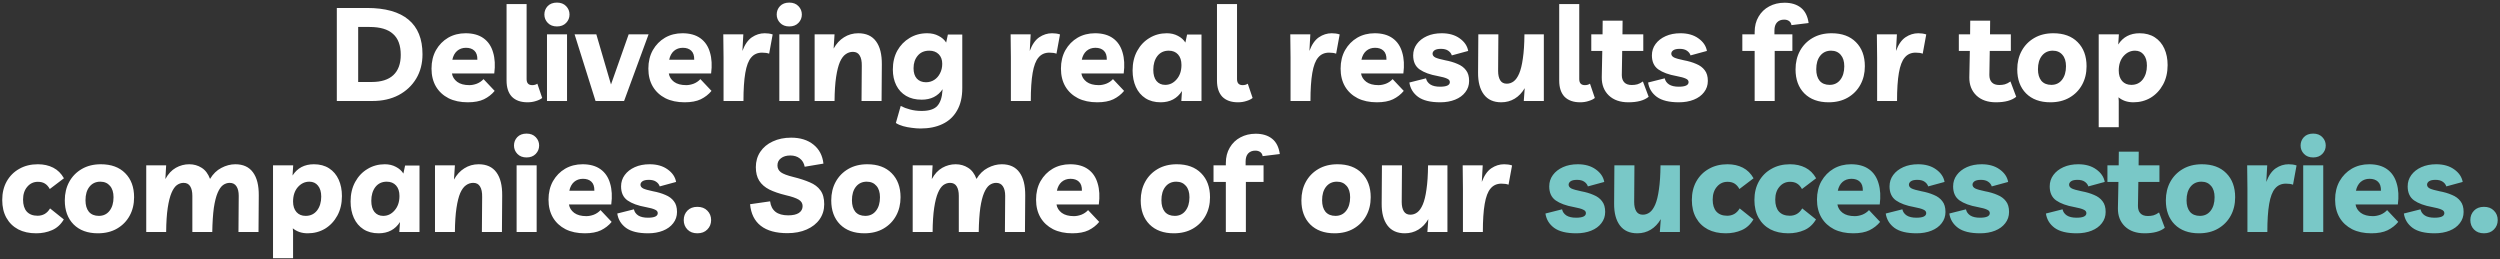<svg width="916" height="95" viewBox="0 0 916 95" fill="none" xmlns="http://www.w3.org/2000/svg">
<rect x="0" y="0" width="916" height="95" fill="#333333" stroke="none"/>
<path d="M123.411 37V2.92H134.451C141.171 2.92 146.243 4.344 149.667 7.192C153.091 10.04 154.803 14.264 154.803 19.864C154.803 23.256 154.035 26.232 152.499 28.792C150.963 31.352 148.819 33.368 146.067 34.84C143.315 36.28 140.131 37 136.515 37H123.411ZM131.235 30.04H136.179C139.667 30.04 142.307 29.208 144.099 27.544C145.923 25.848 146.835 23.368 146.835 20.104C146.835 16.648 145.891 14.088 144.003 12.424C142.147 10.728 139.283 9.88 135.411 9.88H131.235V30.04ZM171.403 37.48C168.683 37.48 166.331 36.984 164.347 35.992C162.363 34.968 160.827 33.544 159.739 31.72C158.651 29.864 158.107 27.672 158.107 25.144C158.107 22.584 158.651 20.328 159.739 18.376C160.859 16.424 162.347 14.904 164.203 13.816C166.091 12.728 168.219 12.184 170.587 12.184C173.275 12.184 175.467 12.792 177.163 14.008C178.859 15.224 180.027 16.952 180.667 19.192C181.339 21.4 181.483 23.976 181.099 26.92H165.595C165.787 28.136 166.427 29.16 167.515 29.992C168.603 30.792 170.091 31.192 171.979 31.192C172.843 31.192 173.755 31.016 174.715 30.664C175.675 30.28 176.491 29.72 177.163 28.984L181.243 33.304C180.187 34.584 178.875 35.608 177.307 36.376C175.771 37.112 173.803 37.48 171.403 37.48ZM170.731 17.512C169.451 17.512 168.363 17.896 167.467 18.664C166.603 19.432 166.027 20.504 165.739 21.88H174.907C174.939 20.376 174.571 19.272 173.803 18.568C173.067 17.864 172.043 17.512 170.731 17.512ZM193.285 37.48C190.821 37.48 188.917 36.808 187.573 35.464C186.261 34.088 185.605 32.104 185.605 29.512V1.48H192.949V28.984C192.949 30.456 193.637 31.192 195.013 31.192C195.749 31.192 196.373 31.016 196.885 30.664L198.661 35.896C198.117 36.344 197.365 36.712 196.405 37C195.445 37.32 194.405 37.48 193.285 37.48ZM207.762 12.568V37H200.418V12.568H207.762ZM204.066 9.688C202.658 9.688 201.538 9.256 200.706 8.392C199.874 7.528 199.458 6.504 199.458 5.32C199.458 4.136 199.858 3.112 200.658 2.248C201.49 1.384 202.626 0.952 204.066 0.952C205.474 0.952 206.594 1.384 207.426 2.248C208.258 3.112 208.674 4.136 208.674 5.32C208.674 6.504 208.258 7.528 207.426 8.392C206.594 9.256 205.474 9.688 204.066 9.688ZM230.347 12.568H237.643L228.667 37H218.203L210.523 12.568H218.491L223.867 30.952L230.347 12.568ZM250.857 37.48C248.137 37.48 245.785 36.984 243.801 35.992C241.817 34.968 240.281 33.544 239.193 31.72C238.105 29.864 237.561 27.672 237.561 25.144C237.561 22.584 238.105 20.328 239.193 18.376C240.313 16.424 241.801 14.904 243.657 13.816C245.545 12.728 247.673 12.184 250.041 12.184C252.729 12.184 254.921 12.792 256.617 14.008C258.313 15.224 259.481 16.952 260.121 19.192C260.793 21.4 260.937 23.976 260.553 26.92H245.049C245.241 28.136 245.881 29.16 246.969 29.992C248.057 30.792 249.545 31.192 251.433 31.192C252.297 31.192 253.209 31.016 254.169 30.664C255.129 30.28 255.945 29.72 256.617 28.984L260.697 33.304C259.641 34.584 258.329 35.608 256.761 36.376C255.225 37.112 253.257 37.48 250.857 37.48ZM250.185 17.512C248.905 17.512 247.817 17.896 246.921 18.664C246.057 19.432 245.481 20.504 245.193 21.88H254.361C254.393 20.376 254.025 19.272 253.257 18.568C252.521 17.864 251.497 17.512 250.185 17.512ZM281.811 19.672C281.171 19.416 280.307 19.288 279.219 19.288C277.555 19.288 276.227 19.88 275.235 21.064C274.243 22.216 273.523 24.104 273.075 26.728C272.627 29.32 272.403 32.744 272.403 37H265.107V21.16L265.011 12.568H272.355L272.019 18.664C272.883 16.328 274.035 14.664 275.475 13.672C276.947 12.68 278.515 12.184 280.179 12.184C280.723 12.184 281.219 12.216 281.667 12.28C282.147 12.344 282.627 12.456 283.107 12.616L281.811 19.672ZM292.887 12.568V37H285.543V12.568H292.887ZM289.191 9.688C287.783 9.688 286.663 9.256 285.831 8.392C284.999 7.528 284.583 6.504 284.583 5.32C284.583 4.136 284.983 3.112 285.783 2.248C286.615 1.384 287.751 0.952 289.191 0.952C290.599 0.952 291.719 1.384 292.551 2.248C293.383 3.112 293.799 4.136 293.799 5.32C293.799 6.504 293.383 7.528 292.551 8.392C291.719 9.256 290.599 9.688 289.191 9.688ZM298.48 37V12.568H305.776L305.44 17.8C306.432 16.008 307.696 14.632 309.232 13.672C310.8 12.68 312.544 12.184 314.464 12.184C317.376 12.184 319.552 13.176 320.992 15.16C322.432 17.112 323.136 19.928 323.104 23.608L323.008 37H315.664L315.76 24.136C315.792 22.472 315.536 21.208 314.992 20.344C314.48 19.448 313.648 19 312.496 19C311.536 19 310.656 19.288 309.856 19.864C309.056 20.408 308.352 21.352 307.744 22.696C307.168 24.04 306.704 25.88 306.352 28.216C306 30.552 305.808 33.48 305.776 37H298.48ZM337.267 47.08C336.307 47.08 335.251 47 334.099 46.84C332.979 46.712 331.907 46.504 330.883 46.216C329.859 45.928 328.979 45.544 328.243 45.064L330.019 38.824C331.075 39.368 332.227 39.8 333.475 40.12C334.755 40.472 336.163 40.648 337.699 40.648C340.387 40.648 342.291 40.04 343.411 38.824C344.531 37.608 345.171 35.704 345.331 33.112L345.379 32.68C343.651 35.24 341.091 36.52 337.699 36.52C335.459 36.52 333.555 36.056 331.987 35.128C330.419 34.2 329.219 32.904 328.387 31.24C327.555 29.576 327.139 27.656 327.139 25.48C327.139 22.856 327.683 20.552 328.771 18.568C329.891 16.584 331.395 15.032 333.283 13.912C335.171 12.76 337.315 12.184 339.715 12.184C341.315 12.184 342.707 12.504 343.891 13.144C345.107 13.752 346.035 14.568 346.675 15.592L347.299 12.664H352.579V32.248C352.579 35.576 351.939 38.328 350.659 40.504C349.411 42.712 347.635 44.36 345.331 45.448C343.059 46.536 340.371 47.08 337.267 47.08ZM340.483 18.568C338.691 18.568 337.283 19.176 336.259 20.392C335.235 21.608 334.723 23.144 334.723 25C334.723 26.632 335.123 27.896 335.923 28.792C336.755 29.688 337.875 30.136 339.283 30.136C340.403 30.136 341.411 29.848 342.307 29.272C343.203 28.696 343.907 27.896 344.419 26.872C344.963 25.848 345.235 24.68 345.235 23.368C345.235 21.896 344.803 20.728 343.939 19.864C343.075 19 341.923 18.568 340.483 18.568ZM387.092 19.672C386.452 19.416 385.588 19.288 384.5 19.288C382.836 19.288 381.508 19.88 380.516 21.064C379.524 22.216 378.804 24.104 378.356 26.728C377.908 29.32 377.684 32.744 377.684 37H370.388V21.16L370.292 12.568H377.636L377.3 18.664C378.164 16.328 379.316 14.664 380.756 13.672C382.228 12.68 383.796 12.184 385.46 12.184C386.004 12.184 386.5 12.216 386.948 12.28C387.428 12.344 387.908 12.456 388.388 12.616L387.092 19.672ZM402.028 37.48C399.308 37.48 396.956 36.984 394.972 35.992C392.988 34.968 391.452 33.544 390.364 31.72C389.276 29.864 388.732 27.672 388.732 25.144C388.732 22.584 389.276 20.328 390.364 18.376C391.484 16.424 392.972 14.904 394.828 13.816C396.716 12.728 398.844 12.184 401.212 12.184C403.9 12.184 406.092 12.792 407.788 14.008C409.484 15.224 410.652 16.952 411.292 19.192C411.964 21.4 412.108 23.976 411.724 26.92H396.22C396.412 28.136 397.052 29.16 398.14 29.992C399.228 30.792 400.716 31.192 402.604 31.192C403.468 31.192 404.38 31.016 405.34 30.664C406.3 30.28 407.116 29.72 407.788 28.984L411.868 33.304C410.812 34.584 409.5 35.608 407.932 36.376C406.396 37.112 404.428 37.48 402.028 37.48ZM401.356 17.512C400.076 17.512 398.988 17.896 398.092 18.664C397.228 19.432 396.652 20.504 396.364 21.88H405.532C405.564 20.376 405.196 19.272 404.428 18.568C403.692 17.864 402.668 17.512 401.356 17.512ZM440.23 12.664V37H432.838L433.078 33.352C431.318 36.104 428.71 37.48 425.254 37.48C423.078 37.48 421.222 36.984 419.686 35.992C418.15 35 416.982 33.624 416.182 31.864C415.382 30.104 414.982 28.088 414.982 25.816C414.982 23.096 415.542 20.712 416.662 18.664C417.782 16.616 419.286 15.032 421.174 13.912C423.062 12.76 425.174 12.184 427.51 12.184C429.046 12.184 430.406 12.504 431.59 13.144C432.774 13.752 433.686 14.568 434.326 15.592L434.95 12.664H440.23ZM428.23 18.568C426.47 18.568 425.078 19.224 424.054 20.536C423.062 21.848 422.566 23.528 422.566 25.576C422.566 27.336 422.95 28.696 423.718 29.656C424.518 30.616 425.59 31.096 426.934 31.096C428.566 31.096 429.958 30.424 431.11 29.08C432.294 27.736 432.886 25.976 432.886 23.8C432.886 22.168 432.47 20.888 431.638 19.96C430.806 19.032 429.67 18.568 428.23 18.568ZM453.582 37.48C451.118 37.48 449.214 36.808 447.87 35.464C446.558 34.088 445.902 32.104 445.902 29.512V1.48H453.246V28.984C453.246 30.456 453.934 31.192 455.31 31.192C456.046 31.192 456.67 31.016 457.182 30.664L458.958 35.896C458.414 36.344 457.662 36.712 456.702 37C455.742 37.32 454.702 37.48 453.582 37.48ZM489.561 19.672C488.921 19.416 488.057 19.288 486.969 19.288C485.305 19.288 483.977 19.88 482.985 21.064C481.993 22.216 481.273 24.104 480.825 26.728C480.377 29.32 480.153 32.744 480.153 37H472.857V21.16L472.761 12.568H480.105L479.769 18.664C480.633 16.328 481.785 14.664 483.225 13.672C484.697 12.68 486.265 12.184 487.929 12.184C488.473 12.184 488.969 12.216 489.417 12.28C489.897 12.344 490.377 12.456 490.857 12.616L489.561 19.672ZM504.497 37.48C501.777 37.48 499.425 36.984 497.441 35.992C495.457 34.968 493.921 33.544 492.833 31.72C491.745 29.864 491.201 27.672 491.201 25.144C491.201 22.584 491.745 20.328 492.833 18.376C493.953 16.424 495.441 14.904 497.297 13.816C499.185 12.728 501.313 12.184 503.681 12.184C506.369 12.184 508.561 12.792 510.257 14.008C511.953 15.224 513.121 16.952 513.761 19.192C514.433 21.4 514.577 23.976 514.193 26.92H498.689C498.881 28.136 499.521 29.16 500.609 29.992C501.697 30.792 503.185 31.192 505.073 31.192C505.937 31.192 506.849 31.016 507.809 30.664C508.769 30.28 509.585 29.72 510.257 28.984L514.337 33.304C513.281 34.584 511.969 35.608 510.401 36.376C508.865 37.112 506.897 37.48 504.497 37.48ZM503.825 17.512C502.545 17.512 501.457 17.896 500.561 18.664C499.697 19.432 499.121 20.504 498.833 21.88H508.001C508.033 20.376 507.665 19.272 506.897 18.568C506.161 17.864 505.137 17.512 503.825 17.512ZM527.675 37.48C524.123 37.48 521.435 36.824 519.611 35.512C517.787 34.168 516.715 32.408 516.395 30.232L522.491 28.696C522.683 29.624 523.211 30.376 524.075 30.952C524.939 31.496 526.123 31.768 527.627 31.768C530.027 31.768 531.227 31.208 531.227 30.088C531.227 29.512 530.875 29.08 530.171 28.792C529.499 28.472 528.395 28.168 526.859 27.88C523.979 27.368 521.739 26.552 520.139 25.432C518.571 24.312 517.787 22.6 517.787 20.296C517.787 18.728 518.235 17.336 519.131 16.12C520.027 14.904 521.259 13.944 522.827 13.24C524.395 12.536 526.203 12.184 528.251 12.184C530.907 12.184 533.099 12.808 534.827 14.056C536.587 15.304 537.627 16.84 537.947 18.664L531.947 20.296C531.723 19.592 531.275 19.016 530.603 18.568C529.963 18.12 529.083 17.896 527.963 17.896C526.907 17.896 526.123 18.072 525.611 18.424C525.131 18.776 524.891 19.192 524.891 19.672C524.891 20.248 525.227 20.712 525.899 21.064C526.571 21.384 527.755 21.72 529.451 22.072C531.179 22.392 532.699 22.84 534.011 23.416C535.355 23.96 536.395 24.728 537.131 25.72C537.899 26.68 538.283 27.992 538.283 29.656C538.283 31.224 537.819 32.6 536.891 33.784C535.995 34.968 534.747 35.88 533.147 36.52C531.547 37.16 529.723 37.48 527.675 37.48ZM550.06 37.48C547.244 37.48 545.116 36.52 543.676 34.6C542.236 32.68 541.532 30.008 541.564 26.584L541.66 12.568H549.004L548.908 26.008C548.908 27.448 549.164 28.584 549.676 29.416C550.188 30.248 550.988 30.664 552.076 30.664C553.004 30.664 553.852 30.376 554.62 29.8C555.388 29.224 556.06 28.264 556.636 26.92C557.212 25.576 557.66 23.736 557.98 21.4C558.332 19.064 558.524 16.12 558.556 12.568H565.66V37H558.316L558.652 32.296C557.692 33.96 556.476 35.24 555.004 36.136C553.532 37.032 551.884 37.48 550.06 37.48ZM578.973 37.48C576.509 37.48 574.605 36.808 573.261 35.464C571.949 34.088 571.293 32.104 571.293 29.512V1.48H578.637V28.984C578.637 30.456 579.325 31.192 580.701 31.192C581.437 31.192 582.061 31.016 582.573 30.664L584.349 35.896C583.805 36.344 583.053 36.712 582.093 37C581.133 37.32 580.093 37.48 578.973 37.48ZM596.629 37.48C593.621 37.48 591.237 36.648 589.477 34.984C587.717 33.288 586.853 31.064 586.885 28.312L587.077 18.664H583.045V12.568H587.173L587.221 7.576H594.517L594.469 12.568H602.101V18.664H594.373L594.229 27.496C594.229 28.648 594.533 29.544 595.141 30.184C595.749 30.824 596.661 31.144 597.877 31.144C598.581 31.144 599.253 31.064 599.893 30.904C600.565 30.712 601.253 30.36 601.957 29.848L604.069 35.464C602.437 36.808 599.957 37.48 596.629 37.48ZM615.144 37.48C611.592 37.48 608.904 36.824 607.08 35.512C605.256 34.168 604.184 32.408 603.864 30.232L609.96 28.696C610.152 29.624 610.68 30.376 611.544 30.952C612.408 31.496 613.592 31.768 615.096 31.768C617.496 31.768 618.696 31.208 618.696 30.088C618.696 29.512 618.344 29.08 617.64 28.792C616.968 28.472 615.864 28.168 614.328 27.88C611.448 27.368 609.208 26.552 607.608 25.432C606.04 24.312 605.256 22.6 605.256 20.296C605.256 18.728 605.704 17.336 606.6 16.12C607.496 14.904 608.728 13.944 610.296 13.24C611.864 12.536 613.672 12.184 615.72 12.184C618.376 12.184 620.568 12.808 622.296 14.056C624.056 15.304 625.096 16.84 625.416 18.664L619.416 20.296C619.192 19.592 618.744 19.016 618.072 18.568C617.432 18.12 616.552 17.896 615.432 17.896C614.376 17.896 613.592 18.072 613.08 18.424C612.6 18.776 612.36 19.192 612.36 19.672C612.36 20.248 612.696 20.712 613.368 21.064C614.04 21.384 615.224 21.72 616.92 22.072C618.648 22.392 620.168 22.84 621.48 23.416C622.824 23.96 623.864 24.728 624.6 25.72C625.368 26.68 625.752 27.992 625.752 29.656C625.752 31.224 625.288 32.6 624.36 33.784C623.464 34.968 622.216 35.88 620.616 36.52C619.016 37.16 617.192 37.48 615.144 37.48ZM642.903 37V18.664H638.391V12.568H642.903V11.8C642.903 9.592 643.383 7.688 644.343 6.088C645.303 4.456 646.599 3.208 648.231 2.344C649.895 1.448 651.767 1 653.847 1C656.311 1 658.311 1.608 659.847 2.824C661.383 4.04 662.327 5.912 662.679 8.44L656.391 9.208C656.295 8.568 656.007 8.072 655.527 7.72C655.047 7.368 654.439 7.192 653.703 7.192C652.583 7.192 651.703 7.544 651.063 8.248C650.455 8.92 650.151 9.896 650.151 11.176V12.568H656.727V18.664H650.247V37H642.903ZM671.089 12.184C674.897 12.184 677.873 13.272 680.017 15.448C682.193 17.624 683.281 20.568 683.281 24.28C683.281 26.808 682.737 29.064 681.649 31.048C680.561 33.032 679.025 34.6 677.041 35.752C675.057 36.904 672.721 37.48 670.033 37.48C666.257 37.48 663.281 36.392 661.105 34.216C658.961 32.04 657.889 29.112 657.889 25.432C657.889 22.872 658.433 20.6 659.521 18.616C660.609 16.632 662.145 15.064 664.129 13.912C666.113 12.76 668.433 12.184 671.089 12.184ZM670.369 31.096C672.001 31.096 673.297 30.488 674.257 29.272C675.249 28.024 675.745 26.36 675.745 24.28C675.745 22.488 675.313 21.096 674.449 20.104C673.585 19.08 672.401 18.568 670.897 18.568C669.233 18.568 667.905 19.192 666.913 20.44C665.953 21.656 665.473 23.304 665.473 25.384C665.473 27.176 665.889 28.584 666.721 29.608C667.585 30.6 668.801 31.096 670.369 31.096ZM704.482 19.672C703.842 19.416 702.978 19.288 701.89 19.288C700.226 19.288 698.898 19.88 697.906 21.064C696.914 22.216 696.194 24.104 695.746 26.728C695.298 29.32 695.074 32.744 695.074 37H687.778V21.16L687.682 12.568H695.026L694.69 18.664C695.554 16.328 696.706 14.664 698.146 13.672C699.618 12.68 701.186 12.184 702.85 12.184C703.394 12.184 703.89 12.216 704.338 12.28C704.818 12.344 705.298 12.456 705.778 12.616L704.482 19.672ZM731.301 37.48C728.293 37.48 725.909 36.648 724.149 34.984C722.389 33.288 721.525 31.064 721.557 28.312L721.749 18.664H717.717V12.568H721.845L721.893 7.576H729.189L729.141 12.568H736.773V18.664H729.045L728.901 27.496C728.901 28.648 729.205 29.544 729.813 30.184C730.421 30.824 731.333 31.144 732.549 31.144C733.253 31.144 733.925 31.064 734.565 30.904C735.237 30.712 735.925 30.36 736.629 29.848L738.741 35.464C737.109 36.808 734.629 37.48 731.301 37.48ZM752.323 12.184C756.131 12.184 759.107 13.272 761.251 15.448C763.427 17.624 764.515 20.568 764.515 24.28C764.515 26.808 763.971 29.064 762.883 31.048C761.795 33.032 760.259 34.6 758.275 35.752C756.291 36.904 753.955 37.48 751.267 37.48C747.491 37.48 744.515 36.392 742.339 34.216C740.195 32.04 739.123 29.112 739.123 25.432C739.123 22.872 739.667 20.6 740.755 18.616C741.843 16.632 743.379 15.064 745.363 13.912C747.347 12.76 749.667 12.184 752.323 12.184ZM751.603 31.096C753.235 31.096 754.531 30.488 755.491 29.272C756.483 28.024 756.979 26.36 756.979 24.28C756.979 22.488 756.547 21.096 755.683 20.104C754.819 19.08 753.635 18.568 752.131 18.568C750.467 18.568 749.139 19.192 748.147 20.44C747.187 21.656 746.707 23.304 746.707 25.384C746.707 27.176 747.123 28.584 747.955 29.608C748.819 30.6 750.035 31.096 751.603 31.096ZM768.965 46.6V12.568H776.357L776.117 16.312C777.877 13.56 780.485 12.184 783.941 12.184C786.117 12.184 787.973 12.68 789.509 13.672C791.045 14.664 792.213 16.04 793.013 17.8C793.813 19.56 794.213 21.576 794.213 23.848C794.213 26.568 793.653 28.952 792.533 31C791.413 33.048 789.909 34.648 788.021 35.8C786.133 36.92 784.021 37.48 781.685 37.48C780.565 37.48 779.541 37.32 778.613 37C777.717 36.68 776.917 36.232 776.213 35.656L776.309 37V46.6H768.965ZM780.917 31.096C782.677 31.096 784.069 30.44 785.093 29.128C786.117 27.784 786.629 26.088 786.629 24.04C786.629 22.312 786.229 20.968 785.429 20.008C784.661 19.048 783.605 18.568 782.261 18.568C780.629 18.568 779.221 19.24 778.037 20.584C776.885 21.928 776.309 23.688 776.309 25.864C776.309 27.464 776.725 28.744 777.557 29.704C778.389 30.632 779.509 31.096 780.917 31.096ZM13.25 85.48C10.722 85.48 8.53 85 6.674 84.04C4.818 83.048 3.378 81.64 2.354 79.816C1.33 77.992 0.818 75.816 0.818 73.288C0.818 70.696 1.362 68.424 2.45 66.472C3.57 64.488 5.106 62.952 7.058 61.864C9.01 60.744 11.282 60.184 13.874 60.184C15.986 60.184 17.858 60.6 19.49 61.432C21.122 62.264 22.434 63.56 23.426 65.32L18.242 69.256C17.73 68.328 17.122 67.656 16.418 67.24C15.746 66.824 14.898 66.616 13.874 66.616C12.306 66.616 11.01 67.224 9.986 68.44C8.962 69.624 8.45 71.192 8.45 73.144C8.45 75.032 8.898 76.488 9.794 77.512C10.722 78.536 12.05 79.048 13.778 79.048C14.706 79.048 15.554 78.84 16.322 78.424C17.122 77.976 17.794 77.288 18.338 76.36L23.378 80.392C22.29 82.248 20.85 83.56 19.058 84.328C17.298 85.096 15.362 85.48 13.25 85.48ZM36.94 60.184C40.748 60.184 43.724 61.272 45.868 63.448C48.044 65.624 49.132 68.568 49.132 72.28C49.132 74.808 48.588 77.064 47.5 79.048C46.412 81.032 44.876 82.6 42.892 83.752C40.908 84.904 38.572 85.48 35.884 85.48C32.108 85.48 29.132 84.392 26.956 82.216C24.812 80.04 23.74 77.112 23.74 73.432C23.74 70.872 24.284 68.6 25.372 66.616C26.46 64.632 27.996 63.064 29.98 61.912C31.964 60.76 34.284 60.184 36.94 60.184ZM36.22 79.096C37.852 79.096 39.148 78.488 40.108 77.272C41.1 76.024 41.596 74.36 41.596 72.28C41.596 70.488 41.164 69.096 40.3 68.104C39.436 67.08 38.252 66.568 36.748 66.568C35.084 66.568 33.756 67.192 32.764 68.44C31.804 69.656 31.324 71.304 31.324 73.384C31.324 75.176 31.74 76.584 32.572 77.608C33.436 78.6 34.652 79.096 36.22 79.096ZM53.582 85V60.568H60.878L60.59 65.608C61.614 63.72 62.894 62.344 64.43 61.48C65.966 60.616 67.598 60.184 69.326 60.184C71.022 60.184 72.542 60.616 73.886 61.48C75.23 62.312 76.254 63.672 76.958 65.56C78.046 63.736 79.422 62.392 81.086 61.528C82.782 60.632 84.494 60.184 86.222 60.184C89.102 60.184 91.262 61.176 92.702 63.16C94.142 65.112 94.846 67.928 94.814 71.608L94.718 85H87.374L87.47 71.752C87.47 70.28 87.198 69.128 86.654 68.296C86.11 67.432 85.278 67 84.158 67C83.294 67 82.478 67.272 81.71 67.816C80.974 68.36 80.318 69.304 79.742 70.648C79.166 71.992 78.702 73.832 78.35 76.168C78.03 78.504 77.838 81.448 77.774 85H70.478V71.752C70.478 70.28 70.222 69.128 69.71 68.296C69.198 67.432 68.382 67 67.262 67C66.398 67 65.582 67.272 64.814 67.816C64.078 68.36 63.422 69.304 62.846 70.648C62.27 71.992 61.806 73.832 61.454 76.168C61.102 78.504 60.91 81.448 60.878 85H53.582ZM100.035 94.6V60.568H107.427L107.187 64.312C108.947 61.56 111.555 60.184 115.011 60.184C117.187 60.184 119.043 60.68 120.579 61.672C122.115 62.664 123.283 64.04 124.083 65.8C124.883 67.56 125.283 69.576 125.283 71.848C125.283 74.568 124.723 76.952 123.603 79C122.483 81.048 120.979 82.648 119.091 83.8C117.203 84.92 115.091 85.48 112.755 85.48C111.635 85.48 110.611 85.32 109.683 85C108.787 84.68 107.987 84.232 107.283 83.656L107.379 85V94.6H100.035ZM111.987 79.096C113.747 79.096 115.139 78.44 116.163 77.128C117.187 75.784 117.699 74.088 117.699 72.04C117.699 70.312 117.299 68.968 116.499 68.008C115.731 67.048 114.675 66.568 113.331 66.568C111.699 66.568 110.291 67.24 109.107 68.584C107.955 69.928 107.379 71.688 107.379 73.864C107.379 75.464 107.795 76.744 108.627 77.704C109.459 78.632 110.579 79.096 111.987 79.096ZM153.707 60.664V85H146.315L146.555 81.352C144.795 84.104 142.187 85.48 138.731 85.48C136.555 85.48 134.699 84.984 133.163 83.992C131.627 83 130.459 81.624 129.659 79.864C128.859 78.104 128.459 76.088 128.459 73.816C128.459 71.096 129.019 68.712 130.139 66.664C131.259 64.616 132.763 63.032 134.651 61.912C136.539 60.76 138.651 60.184 140.987 60.184C142.523 60.184 143.883 60.504 145.067 61.144C146.251 61.752 147.163 62.568 147.803 63.592L148.427 60.664H153.707ZM141.707 66.568C139.947 66.568 138.555 67.224 137.531 68.536C136.539 69.848 136.043 71.528 136.043 73.576C136.043 75.336 136.427 76.696 137.195 77.656C137.995 78.616 139.067 79.096 140.411 79.096C142.043 79.096 143.435 78.424 144.587 77.08C145.771 75.736 146.363 73.976 146.363 71.8C146.363 70.168 145.947 68.888 145.115 67.96C144.283 67.032 143.147 66.568 141.707 66.568ZM159.379 85V60.568H166.675L166.339 65.8C167.331 64.008 168.595 62.632 170.131 61.672C171.699 60.68 173.443 60.184 175.363 60.184C178.275 60.184 180.451 61.176 181.891 63.16C183.331 65.112 184.035 67.928 184.003 71.608L183.907 85H176.563L176.659 72.136C176.691 70.472 176.435 69.208 175.891 68.344C175.379 67.448 174.547 67 173.395 67C172.435 67 171.555 67.288 170.755 67.864C169.955 68.408 169.251 69.352 168.643 70.696C168.067 72.04 167.603 73.88 167.251 76.216C166.899 78.552 166.707 81.48 166.675 85H159.379ZM196.629 60.568V85H189.285V60.568H196.629ZM192.933 57.688C191.525 57.688 190.405 57.256 189.573 56.392C188.741 55.528 188.325 54.504 188.325 53.32C188.325 52.136 188.725 51.112 189.525 50.248C190.357 49.384 191.493 48.952 192.933 48.952C194.341 48.952 195.461 49.384 196.293 50.248C197.125 51.112 197.541 52.136 197.541 53.32C197.541 54.504 197.125 55.528 196.293 56.392C195.461 57.256 194.341 57.688 192.933 57.688ZM214.271 85.48C211.551 85.48 209.199 84.984 207.215 83.992C205.231 82.968 203.695 81.544 202.607 79.72C201.519 77.864 200.975 75.672 200.975 73.144C200.975 70.584 201.519 68.328 202.607 66.376C203.727 64.424 205.215 62.904 207.071 61.816C208.959 60.728 211.087 60.184 213.455 60.184C216.143 60.184 218.335 60.792 220.031 62.008C221.727 63.224 222.895 64.952 223.535 67.192C224.207 69.4 224.351 71.976 223.967 74.92H208.463C208.655 76.136 209.295 77.16 210.383 77.992C211.471 78.792 212.959 79.192 214.847 79.192C215.711 79.192 216.623 79.016 217.583 78.664C218.543 78.28 219.359 77.72 220.031 76.984L224.111 81.304C223.055 82.584 221.743 83.608 220.175 84.376C218.639 85.112 216.671 85.48 214.271 85.48ZM213.599 65.512C212.319 65.512 211.231 65.896 210.335 66.664C209.471 67.432 208.895 68.504 208.607 69.88H217.775C217.807 68.376 217.439 67.272 216.671 66.568C215.935 65.864 214.911 65.512 213.599 65.512ZM237.449 85.48C233.897 85.48 231.209 84.824 229.385 83.512C227.561 82.168 226.489 80.408 226.169 78.232L232.265 76.696C232.457 77.624 232.985 78.376 233.849 78.952C234.713 79.496 235.897 79.768 237.401 79.768C239.801 79.768 241.001 79.208 241.001 78.088C241.001 77.512 240.649 77.08 239.945 76.792C239.273 76.472 238.169 76.168 236.633 75.88C233.753 75.368 231.513 74.552 229.913 73.432C228.345 72.312 227.561 70.6 227.561 68.296C227.561 66.728 228.009 65.336 228.905 64.12C229.801 62.904 231.033 61.944 232.601 61.24C234.169 60.536 235.977 60.184 238.025 60.184C240.681 60.184 242.873 60.808 244.601 62.056C246.361 63.304 247.401 64.84 247.721 66.664L241.721 68.296C241.497 67.592 241.049 67.016 240.377 66.568C239.737 66.12 238.857 65.896 237.737 65.896C236.681 65.896 235.897 66.072 235.385 66.424C234.905 66.776 234.665 67.192 234.665 67.672C234.665 68.248 235.001 68.712 235.673 69.064C236.345 69.384 237.529 69.72 239.225 70.072C240.953 70.392 242.473 70.84 243.785 71.416C245.129 71.96 246.169 72.728 246.905 73.72C247.673 74.68 248.057 75.992 248.057 77.656C248.057 79.224 247.593 80.6 246.665 81.784C245.769 82.968 244.521 83.88 242.921 84.52C241.321 85.16 239.497 85.48 237.449 85.48ZM255.514 85.48C253.978 85.48 252.762 85.016 251.866 84.088C250.97 83.16 250.521 82.008 250.521 80.632C250.521 79.256 250.97 78.104 251.866 77.176C252.762 76.248 253.978 75.784 255.514 75.784C257.05 75.784 258.266 76.248 259.162 77.176C260.09 78.104 260.554 79.256 260.554 80.632C260.554 82.008 260.09 83.16 259.162 84.088C258.266 85.016 257.05 85.48 255.514 85.48ZM288.506 85.432C284.314 85.432 281.066 84.536 278.762 82.744C276.458 80.952 275.146 78.312 274.826 74.824L282.17 73.768C282.362 75.432 283.018 76.712 284.138 77.608C285.258 78.472 286.81 78.904 288.794 78.904C290.49 78.904 291.786 78.616 292.682 78.04C293.61 77.432 294.074 76.584 294.074 75.496C294.074 74.504 293.594 73.72 292.634 73.144C291.674 72.568 290.09 72.024 287.882 71.512C285.514 70.936 283.514 70.248 281.882 69.448C280.25 68.616 279.018 67.544 278.186 66.232C277.354 64.92 276.938 63.256 276.938 61.24C276.938 59.128 277.482 57.256 278.57 55.624C279.658 53.992 281.178 52.728 283.13 51.832C285.082 50.904 287.338 50.44 289.898 50.44C293.226 50.44 295.946 51.288 298.058 52.984C300.17 54.68 301.386 57 301.706 59.944L294.842 61.096C294.586 59.784 293.994 58.776 293.066 58.072C292.138 57.336 290.97 56.968 289.562 56.968C288.154 56.968 287.018 57.304 286.154 57.976C285.29 58.616 284.858 59.496 284.858 60.616C284.858 61.64 285.274 62.472 286.106 63.112C286.938 63.72 288.458 64.296 290.666 64.84C293.002 65.416 295.018 66.072 296.714 66.808C298.41 67.512 299.706 68.488 300.602 69.736C301.53 70.984 301.994 72.68 301.994 74.824C301.994 76.904 301.434 78.744 300.314 80.344C299.194 81.944 297.61 83.192 295.562 84.088C293.546 84.984 291.194 85.432 288.506 85.432ZM317.768 60.184C321.576 60.184 324.552 61.272 326.696 63.448C328.872 65.624 329.96 68.568 329.96 72.28C329.96 74.808 329.416 77.064 328.328 79.048C327.24 81.032 325.704 82.6 323.72 83.752C321.736 84.904 319.4 85.48 316.712 85.48C312.936 85.48 309.96 84.392 307.784 82.216C305.64 80.04 304.568 77.112 304.568 73.432C304.568 70.872 305.112 68.6 306.2 66.616C307.288 64.632 308.824 63.064 310.808 61.912C312.792 60.76 315.112 60.184 317.768 60.184ZM317.048 79.096C318.68 79.096 319.976 78.488 320.936 77.272C321.928 76.024 322.424 74.36 322.424 72.28C322.424 70.488 321.992 69.096 321.128 68.104C320.264 67.08 319.08 66.568 317.576 66.568C315.912 66.568 314.584 67.192 313.592 68.44C312.632 69.656 312.152 71.304 312.152 73.384C312.152 75.176 312.568 76.584 313.4 77.608C314.264 78.6 315.48 79.096 317.048 79.096ZM334.41 85V60.568H341.706L341.418 65.608C342.442 63.72 343.722 62.344 345.258 61.48C346.794 60.616 348.426 60.184 350.154 60.184C351.85 60.184 353.37 60.616 354.714 61.48C356.058 62.312 357.082 63.672 357.786 65.56C358.874 63.736 360.25 62.392 361.914 61.528C363.61 60.632 365.322 60.184 367.05 60.184C369.93 60.184 372.09 61.176 373.53 63.16C374.97 65.112 375.674 67.928 375.642 71.608L375.546 85H368.202L368.298 71.752C368.298 70.28 368.026 69.128 367.482 68.296C366.938 67.432 366.106 67 364.986 67C364.122 67 363.306 67.272 362.538 67.816C361.802 68.36 361.146 69.304 360.57 70.648C359.994 71.992 359.53 73.832 359.178 76.168C358.858 78.504 358.666 81.448 358.602 85H351.306V71.752C351.306 70.28 351.05 69.128 350.538 68.296C350.026 67.432 349.21 67 348.09 67C347.226 67 346.41 67.272 345.642 67.816C344.906 68.36 344.25 69.304 343.674 70.648C343.098 71.992 342.634 73.832 342.282 76.168C341.93 78.504 341.738 81.448 341.706 85H334.41ZM392.911 85.48C390.191 85.48 387.839 84.984 385.855 83.992C383.871 82.968 382.335 81.544 381.247 79.72C380.159 77.864 379.615 75.672 379.615 73.144C379.615 70.584 380.159 68.328 381.247 66.376C382.367 64.424 383.855 62.904 385.711 61.816C387.599 60.728 389.727 60.184 392.095 60.184C394.783 60.184 396.975 60.792 398.671 62.008C400.367 63.224 401.535 64.952 402.175 67.192C402.847 69.4 402.991 71.976 402.607 74.92H387.103C387.295 76.136 387.935 77.16 389.023 77.992C390.111 78.792 391.599 79.192 393.487 79.192C394.351 79.192 395.263 79.016 396.223 78.664C397.183 78.28 397.999 77.72 398.671 76.984L402.751 81.304C401.695 82.584 400.383 83.608 398.815 84.376C397.279 85.112 395.311 85.48 392.911 85.48ZM392.239 65.512C390.959 65.512 389.871 65.896 388.975 66.664C388.111 67.432 387.535 68.504 387.247 69.88H396.415C396.447 68.376 396.079 67.272 395.311 66.568C394.575 65.864 393.551 65.512 392.239 65.512ZM431.159 60.184C434.967 60.184 437.943 61.272 440.087 63.448C442.263 65.624 443.351 68.568 443.351 72.28C443.351 74.808 442.807 77.064 441.719 79.048C440.631 81.032 439.095 82.6 437.111 83.752C435.127 84.904 432.791 85.48 430.103 85.48C426.327 85.48 423.351 84.392 421.175 82.216C419.031 80.04 417.959 77.112 417.959 73.432C417.959 70.872 418.503 68.6 419.591 66.616C420.679 64.632 422.215 63.064 424.199 61.912C426.183 60.76 428.503 60.184 431.159 60.184ZM430.439 79.096C432.071 79.096 433.367 78.488 434.327 77.272C435.319 76.024 435.815 74.36 435.815 72.28C435.815 70.488 435.383 69.096 434.519 68.104C433.655 67.08 432.471 66.568 430.967 66.568C429.303 66.568 427.975 67.192 426.983 68.44C426.023 69.656 425.543 71.304 425.543 73.384C425.543 75.176 425.959 76.584 426.791 77.608C427.655 78.6 428.871 79.096 430.439 79.096ZM449.145 85V66.664H444.633V60.568H449.145V59.8C449.145 57.592 449.625 55.688 450.585 54.088C451.545 52.456 452.841 51.208 454.473 50.344C456.137 49.448 458.009 49 460.089 49C462.553 49 464.553 49.608 466.089 50.824C467.625 52.04 468.569 53.912 468.921 56.44L462.633 57.208C462.537 56.568 462.249 56.072 461.769 55.72C461.289 55.368 460.681 55.192 459.945 55.192C458.825 55.192 457.945 55.544 457.305 56.248C456.697 56.92 456.393 57.896 456.393 59.176V60.568H462.969V66.664H456.489V85H449.145ZM490.034 60.184C493.842 60.184 496.818 61.272 498.962 63.448C501.138 65.624 502.226 68.568 502.226 72.28C502.226 74.808 501.682 77.064 500.594 79.048C499.506 81.032 497.97 82.6 495.986 83.752C494.002 84.904 491.666 85.48 488.978 85.48C485.202 85.48 482.226 84.392 480.05 82.216C477.906 80.04 476.834 77.112 476.834 73.432C476.834 70.872 477.378 68.6 478.466 66.616C479.554 64.632 481.09 63.064 483.074 61.912C485.058 60.76 487.378 60.184 490.034 60.184ZM489.314 79.096C490.946 79.096 492.242 78.488 493.202 77.272C494.194 76.024 494.69 74.36 494.69 72.28C494.69 70.488 494.258 69.096 493.394 68.104C492.53 67.08 491.346 66.568 489.842 66.568C488.178 66.568 486.85 67.192 485.858 68.44C484.898 69.656 484.418 71.304 484.418 73.384C484.418 75.176 484.834 76.584 485.666 77.608C486.53 78.6 487.746 79.096 489.314 79.096ZM514.74 85.48C511.924 85.48 509.796 84.52 508.356 82.6C506.916 80.68 506.212 78.008 506.244 74.584L506.34 60.568H513.684L513.588 74.008C513.588 75.448 513.844 76.584 514.356 77.416C514.868 78.248 515.668 78.664 516.756 78.664C517.684 78.664 518.532 78.376 519.3 77.8C520.068 77.224 520.74 76.264 521.316 74.92C521.892 73.576 522.34 71.736 522.66 69.4C523.012 67.064 523.204 64.12 523.236 60.568H530.34V85H522.996L523.332 80.296C522.372 81.96 521.156 83.24 519.684 84.136C518.212 85.032 516.564 85.48 514.74 85.48ZM552.725 67.672C552.085 67.416 551.221 67.288 550.133 67.288C548.469 67.288 547.141 67.88 546.149 69.064C545.157 70.216 544.437 72.104 543.989 74.728C543.541 77.32 543.317 80.744 543.317 85H536.021V69.16L535.925 60.568H543.269L542.933 66.664C543.797 64.328 544.949 62.664 546.389 61.672C547.861 60.68 549.429 60.184 551.093 60.184C551.637 60.184 552.133 60.216 552.581 60.28C553.061 60.344 553.541 60.456 554.021 60.616L552.725 67.672Z" fill="white"/>
<path d="M577.527 85.48C573.975 85.48 571.287 84.824 569.463 83.512C567.639 82.168 566.567 80.408 566.247 78.232L572.343 76.696C572.535 77.624 573.063 78.376 573.927 78.952C574.791 79.496 575.975 79.768 577.479 79.768C579.879 79.768 581.079 79.208 581.079 78.088C581.079 77.512 580.727 77.08 580.023 76.792C579.351 76.472 578.247 76.168 576.711 75.88C573.831 75.368 571.591 74.552 569.991 73.432C568.423 72.312 567.639 70.6 567.639 68.296C567.639 66.728 568.087 65.336 568.983 64.12C569.879 62.904 571.111 61.944 572.679 61.24C574.247 60.536 576.055 60.184 578.103 60.184C580.759 60.184 582.951 60.808 584.679 62.056C586.439 63.304 587.479 64.84 587.799 66.664L581.799 68.296C581.575 67.592 581.127 67.016 580.455 66.568C579.815 66.12 578.935 65.896 577.815 65.896C576.759 65.896 575.975 66.072 575.463 66.424C574.983 66.776 574.743 67.192 574.743 67.672C574.743 68.248 575.079 68.712 575.751 69.064C576.423 69.384 577.607 69.72 579.303 70.072C581.031 70.392 582.551 70.84 583.863 71.416C585.207 71.96 586.247 72.728 586.983 73.72C587.751 74.68 588.135 75.992 588.135 77.656C588.135 79.224 587.671 80.6 586.743 81.784C585.847 82.968 584.599 83.88 582.999 84.52C581.399 85.16 579.575 85.48 577.527 85.48ZM599.912 85.48C597.096 85.48 594.968 84.52 593.528 82.6C592.088 80.68 591.384 78.008 591.416 74.584L591.512 60.568H598.856L598.76 74.008C598.76 75.448 599.016 76.584 599.528 77.416C600.04 78.248 600.84 78.664 601.928 78.664C602.856 78.664 603.704 78.376 604.472 77.8C605.24 77.224 605.912 76.264 606.488 74.92C607.064 73.576 607.512 71.736 607.832 69.4C608.184 67.064 608.376 64.12 608.408 60.568H615.512V85H608.168L608.504 80.296C607.544 81.96 606.328 83.24 604.856 84.136C603.384 85.032 601.736 85.48 599.912 85.48ZM632.329 85.48C629.801 85.48 627.609 85 625.753 84.04C623.897 83.048 622.457 81.64 621.433 79.816C620.409 77.992 619.896 75.816 619.896 73.288C619.896 70.696 620.441 68.424 621.529 66.472C622.649 64.488 624.185 62.952 626.137 61.864C628.089 60.744 630.361 60.184 632.953 60.184C635.065 60.184 636.937 60.6 638.569 61.432C640.201 62.264 641.513 63.56 642.505 65.32L637.321 69.256C636.809 68.328 636.201 67.656 635.497 67.24C634.825 66.824 633.977 66.616 632.953 66.616C631.385 66.616 630.089 67.224 629.065 68.44C628.041 69.624 627.529 71.192 627.529 73.144C627.529 75.032 627.977 76.488 628.873 77.512C629.801 78.536 631.129 79.048 632.857 79.048C633.785 79.048 634.633 78.84 635.401 78.424C636.201 77.976 636.873 77.288 637.417 76.36L642.457 80.392C641.369 82.248 639.929 83.56 638.137 84.328C636.377 85.096 634.441 85.48 632.329 85.48ZM655.25 85.48C652.722 85.48 650.53 85 648.674 84.04C646.818 83.048 645.378 81.64 644.354 79.816C643.33 77.992 642.818 75.816 642.818 73.288C642.818 70.696 643.362 68.424 644.45 66.472C645.57 64.488 647.106 62.952 649.058 61.864C651.01 60.744 653.282 60.184 655.874 60.184C657.986 60.184 659.858 60.6 661.49 61.432C663.122 62.264 664.434 63.56 665.426 65.32L660.242 69.256C659.73 68.328 659.122 67.656 658.418 67.24C657.746 66.824 656.898 66.616 655.874 66.616C654.306 66.616 653.01 67.224 651.986 68.44C650.962 69.624 650.45 71.192 650.45 73.144C650.45 75.032 650.898 76.488 651.794 77.512C652.722 78.536 654.05 79.048 655.778 79.048C656.706 79.048 657.554 78.84 658.322 78.424C659.122 77.976 659.794 77.288 660.338 76.36L665.378 80.392C664.29 82.248 662.85 83.56 661.058 84.328C659.298 85.096 657.362 85.48 655.25 85.48ZM679.036 85.48C676.316 85.48 673.964 84.984 671.98 83.992C669.996 82.968 668.46 81.544 667.372 79.72C666.284 77.864 665.74 75.672 665.74 73.144C665.74 70.584 666.284 68.328 667.372 66.376C668.492 64.424 669.98 62.904 671.836 61.816C673.724 60.728 675.852 60.184 678.22 60.184C680.908 60.184 683.1 60.792 684.796 62.008C686.492 63.224 687.66 64.952 688.3 67.192C688.972 69.4 689.116 71.976 688.732 74.92H673.228C673.42 76.136 674.06 77.16 675.148 77.992C676.236 78.792 677.724 79.192 679.612 79.192C680.476 79.192 681.388 79.016 682.348 78.664C683.308 78.28 684.124 77.72 684.796 76.984L688.876 81.304C687.82 82.584 686.508 83.608 684.94 84.376C683.404 85.112 681.436 85.48 679.036 85.48ZM678.364 65.512C677.084 65.512 675.996 65.896 675.1 66.664C674.236 67.432 673.66 68.504 673.372 69.88H682.54C682.572 68.376 682.204 67.272 681.436 66.568C680.7 65.864 679.676 65.512 678.364 65.512ZM702.214 85.48C698.662 85.48 695.974 84.824 694.15 83.512C692.326 82.168 691.254 80.408 690.934 78.232L697.03 76.696C697.222 77.624 697.75 78.376 698.614 78.952C699.478 79.496 700.662 79.768 702.166 79.768C704.566 79.768 705.766 79.208 705.766 78.088C705.766 77.512 705.414 77.08 704.71 76.792C704.038 76.472 702.934 76.168 701.398 75.88C698.518 75.368 696.278 74.552 694.678 73.432C693.11 72.312 692.326 70.6 692.326 68.296C692.326 66.728 692.774 65.336 693.67 64.12C694.566 62.904 695.798 61.944 697.366 61.24C698.934 60.536 700.742 60.184 702.79 60.184C705.446 60.184 707.638 60.808 709.366 62.056C711.126 63.304 712.166 64.84 712.486 66.664L706.486 68.296C706.262 67.592 705.814 67.016 705.142 66.568C704.502 66.12 703.622 65.896 702.502 65.896C701.446 65.896 700.662 66.072 700.15 66.424C699.67 66.776 699.43 67.192 699.43 67.672C699.43 68.248 699.766 68.712 700.438 69.064C701.11 69.384 702.294 69.72 703.99 70.072C705.718 70.392 707.238 70.84 708.55 71.416C709.894 71.96 710.934 72.728 711.67 73.72C712.438 74.68 712.822 75.992 712.822 77.656C712.822 79.224 712.358 80.6 711.43 81.784C710.534 82.968 709.286 83.88 707.686 84.52C706.086 85.16 704.262 85.48 702.214 85.48ZM725.511 85.48C721.959 85.48 719.271 84.824 717.447 83.512C715.623 82.168 714.551 80.408 714.231 78.232L720.327 76.696C720.519 77.624 721.047 78.376 721.911 78.952C722.775 79.496 723.959 79.768 725.463 79.768C727.863 79.768 729.063 79.208 729.063 78.088C729.063 77.512 728.711 77.08 728.007 76.792C727.335 76.472 726.231 76.168 724.695 75.88C721.815 75.368 719.575 74.552 717.975 73.432C716.407 72.312 715.623 70.6 715.623 68.296C715.623 66.728 716.071 65.336 716.967 64.12C717.863 62.904 719.095 61.944 720.663 61.24C722.231 60.536 724.039 60.184 726.087 60.184C728.743 60.184 730.935 60.808 732.663 62.056C734.423 63.304 735.463 64.84 735.783 66.664L729.783 68.296C729.559 67.592 729.111 67.016 728.439 66.568C727.799 66.12 726.919 65.896 725.799 65.896C724.743 65.896 723.959 66.072 723.447 66.424C722.967 66.776 722.727 67.192 722.727 67.672C722.727 68.248 723.063 68.712 723.735 69.064C724.407 69.384 725.591 69.72 727.287 70.072C729.015 70.392 730.535 70.84 731.847 71.416C733.191 71.96 734.231 72.728 734.967 73.72C735.735 74.68 736.119 75.992 736.119 77.656C736.119 79.224 735.655 80.6 734.727 81.784C733.831 82.968 732.583 83.88 730.983 84.52C729.383 85.16 727.559 85.48 725.511 85.48ZM760.902 85.48C757.35 85.48 754.662 84.824 752.838 83.512C751.014 82.168 749.942 80.408 749.622 78.232L755.718 76.696C755.91 77.624 756.438 78.376 757.302 78.952C758.166 79.496 759.35 79.768 760.854 79.768C763.254 79.768 764.454 79.208 764.454 78.088C764.454 77.512 764.102 77.08 763.398 76.792C762.726 76.472 761.622 76.168 760.086 75.88C757.206 75.368 754.966 74.552 753.366 73.432C751.798 72.312 751.014 70.6 751.014 68.296C751.014 66.728 751.462 65.336 752.358 64.12C753.254 62.904 754.486 61.944 756.054 61.24C757.622 60.536 759.43 60.184 761.478 60.184C764.134 60.184 766.326 60.808 768.054 62.056C769.814 63.304 770.854 64.84 771.174 66.664L765.174 68.296C764.95 67.592 764.502 67.016 763.83 66.568C763.19 66.12 762.31 65.896 761.19 65.896C760.134 65.896 759.35 66.072 758.838 66.424C758.358 66.776 758.118 67.192 758.118 67.672C758.118 68.248 758.454 68.712 759.126 69.064C759.798 69.384 760.982 69.72 762.678 70.072C764.406 70.392 765.926 70.84 767.238 71.416C768.582 71.96 769.622 72.728 770.358 73.72C771.126 74.68 771.51 75.992 771.51 77.656C771.51 79.224 771.046 80.6 770.118 81.784C769.222 82.968 767.974 83.88 766.374 84.52C764.774 85.16 762.95 85.48 760.902 85.48ZM785.746 85.48C782.738 85.48 780.354 84.648 778.594 82.984C776.834 81.288 775.97 79.064 776.002 76.312L776.194 66.664H772.162V60.568H776.29L776.338 55.576H783.634L783.586 60.568H791.218V66.664H783.49L783.346 75.496C783.346 76.648 783.65 77.544 784.258 78.184C784.866 78.824 785.778 79.144 786.994 79.144C787.698 79.144 788.37 79.064 789.01 78.904C789.682 78.712 790.37 78.36 791.074 77.848L793.186 83.464C791.554 84.808 789.074 85.48 785.746 85.48ZM806.768 60.184C810.576 60.184 813.552 61.272 815.696 63.448C817.872 65.624 818.96 68.568 818.96 72.28C818.96 74.808 818.416 77.064 817.328 79.048C816.24 81.032 814.704 82.6 812.72 83.752C810.736 84.904 808.4 85.48 805.712 85.48C801.936 85.48 798.96 84.392 796.784 82.216C794.64 80.04 793.568 77.112 793.568 73.432C793.568 70.872 794.112 68.6 795.2 66.616C796.288 64.632 797.824 63.064 799.808 61.912C801.792 60.76 804.112 60.184 806.768 60.184ZM806.048 79.096C807.68 79.096 808.976 78.488 809.936 77.272C810.928 76.024 811.424 74.36 811.424 72.28C811.424 70.488 810.992 69.096 810.128 68.104C809.264 67.08 808.08 66.568 806.576 66.568C804.912 66.568 803.584 67.192 802.592 68.44C801.632 69.656 801.152 71.304 801.152 73.384C801.152 75.176 801.568 76.584 802.4 77.608C803.264 78.6 804.48 79.096 806.048 79.096ZM840.162 67.672C839.522 67.416 838.658 67.288 837.57 67.288C835.906 67.288 834.578 67.88 833.586 69.064C832.594 70.216 831.874 72.104 831.426 74.728C830.978 77.32 830.754 80.744 830.754 85H823.458V69.16L823.362 60.568H830.706L830.37 66.664C831.234 64.328 832.386 62.664 833.826 61.672C835.298 60.68 836.866 60.184 838.53 60.184C839.074 60.184 839.57 60.216 840.018 60.28C840.498 60.344 840.978 60.456 841.458 60.616L840.162 67.672ZM851.239 60.568V85H843.895V60.568H851.239ZM847.543 57.688C846.135 57.688 845.015 57.256 844.183 56.392C843.351 55.528 842.935 54.504 842.935 53.32C842.935 52.136 843.335 51.112 844.135 50.248C844.967 49.384 846.103 48.952 847.543 48.952C848.951 48.952 850.071 49.384 850.903 50.248C851.735 51.112 852.151 52.136 852.151 53.32C852.151 54.504 851.735 55.528 850.903 56.392C850.071 57.256 848.951 57.688 847.543 57.688ZM868.88 85.48C866.16 85.48 863.808 84.984 861.824 83.992C859.84 82.968 858.304 81.544 857.216 79.72C856.128 77.864 855.584 75.672 855.584 73.144C855.584 70.584 856.128 68.328 857.216 66.376C858.336 64.424 859.824 62.904 861.68 61.816C863.568 60.728 865.696 60.184 868.064 60.184C870.752 60.184 872.944 60.792 874.64 62.008C876.336 63.224 877.504 64.952 878.144 67.192C878.816 69.4 878.96 71.976 878.576 74.92H863.072C863.264 76.136 863.904 77.16 864.992 77.992C866.08 78.792 867.568 79.192 869.456 79.192C870.32 79.192 871.232 79.016 872.192 78.664C873.152 78.28 873.968 77.72 874.64 76.984L878.72 81.304C877.664 82.584 876.352 83.608 874.784 84.376C873.248 85.112 871.28 85.48 868.88 85.48ZM868.208 65.512C866.928 65.512 865.84 65.896 864.944 66.664C864.08 67.432 863.504 68.504 863.216 69.88H872.384C872.416 68.376 872.048 67.272 871.28 66.568C870.544 65.864 869.52 65.512 868.208 65.512ZM892.058 85.48C888.506 85.48 885.818 84.824 883.994 83.512C882.17 82.168 881.098 80.408 880.778 78.232L886.874 76.696C887.066 77.624 887.594 78.376 888.458 78.952C889.322 79.496 890.506 79.768 892.01 79.768C894.41 79.768 895.61 79.208 895.61 78.088C895.61 77.512 895.258 77.08 894.554 76.792C893.882 76.472 892.778 76.168 891.242 75.88C888.362 75.368 886.122 74.552 884.522 73.432C882.954 72.312 882.17 70.6 882.17 68.296C882.17 66.728 882.618 65.336 883.514 64.12C884.41 62.904 885.642 61.944 887.21 61.24C888.778 60.536 890.586 60.184 892.634 60.184C895.29 60.184 897.482 60.808 899.21 62.056C900.97 63.304 902.01 64.84 902.33 66.664L896.33 68.296C896.106 67.592 895.658 67.016 894.986 66.568C894.346 66.12 893.466 65.896 892.346 65.896C891.29 65.896 890.506 66.072 889.994 66.424C889.514 66.776 889.274 67.192 889.274 67.672C889.274 68.248 889.61 68.712 890.282 69.064C890.954 69.384 892.138 69.72 893.834 70.072C895.562 70.392 897.082 70.84 898.394 71.416C899.738 71.96 900.778 72.728 901.514 73.72C902.282 74.68 902.666 75.992 902.666 77.656C902.666 79.224 902.202 80.6 901.274 81.784C900.378 82.968 899.13 83.88 897.53 84.52C895.93 85.16 894.106 85.48 892.058 85.48ZM910.123 85.48C908.587 85.48 907.371 85.016 906.475 84.088C905.579 83.16 905.131 82.008 905.131 80.632C905.131 79.256 905.579 78.104 906.475 77.176C907.371 76.248 908.587 75.784 910.123 75.784C911.659 75.784 912.875 76.248 913.771 77.176C914.699 78.104 915.163 79.256 915.163 80.632C915.163 82.008 914.699 83.16 913.771 84.088C912.875 85.016 911.659 85.48 910.123 85.48Z" fill="#79C8C7"/>
</svg>
